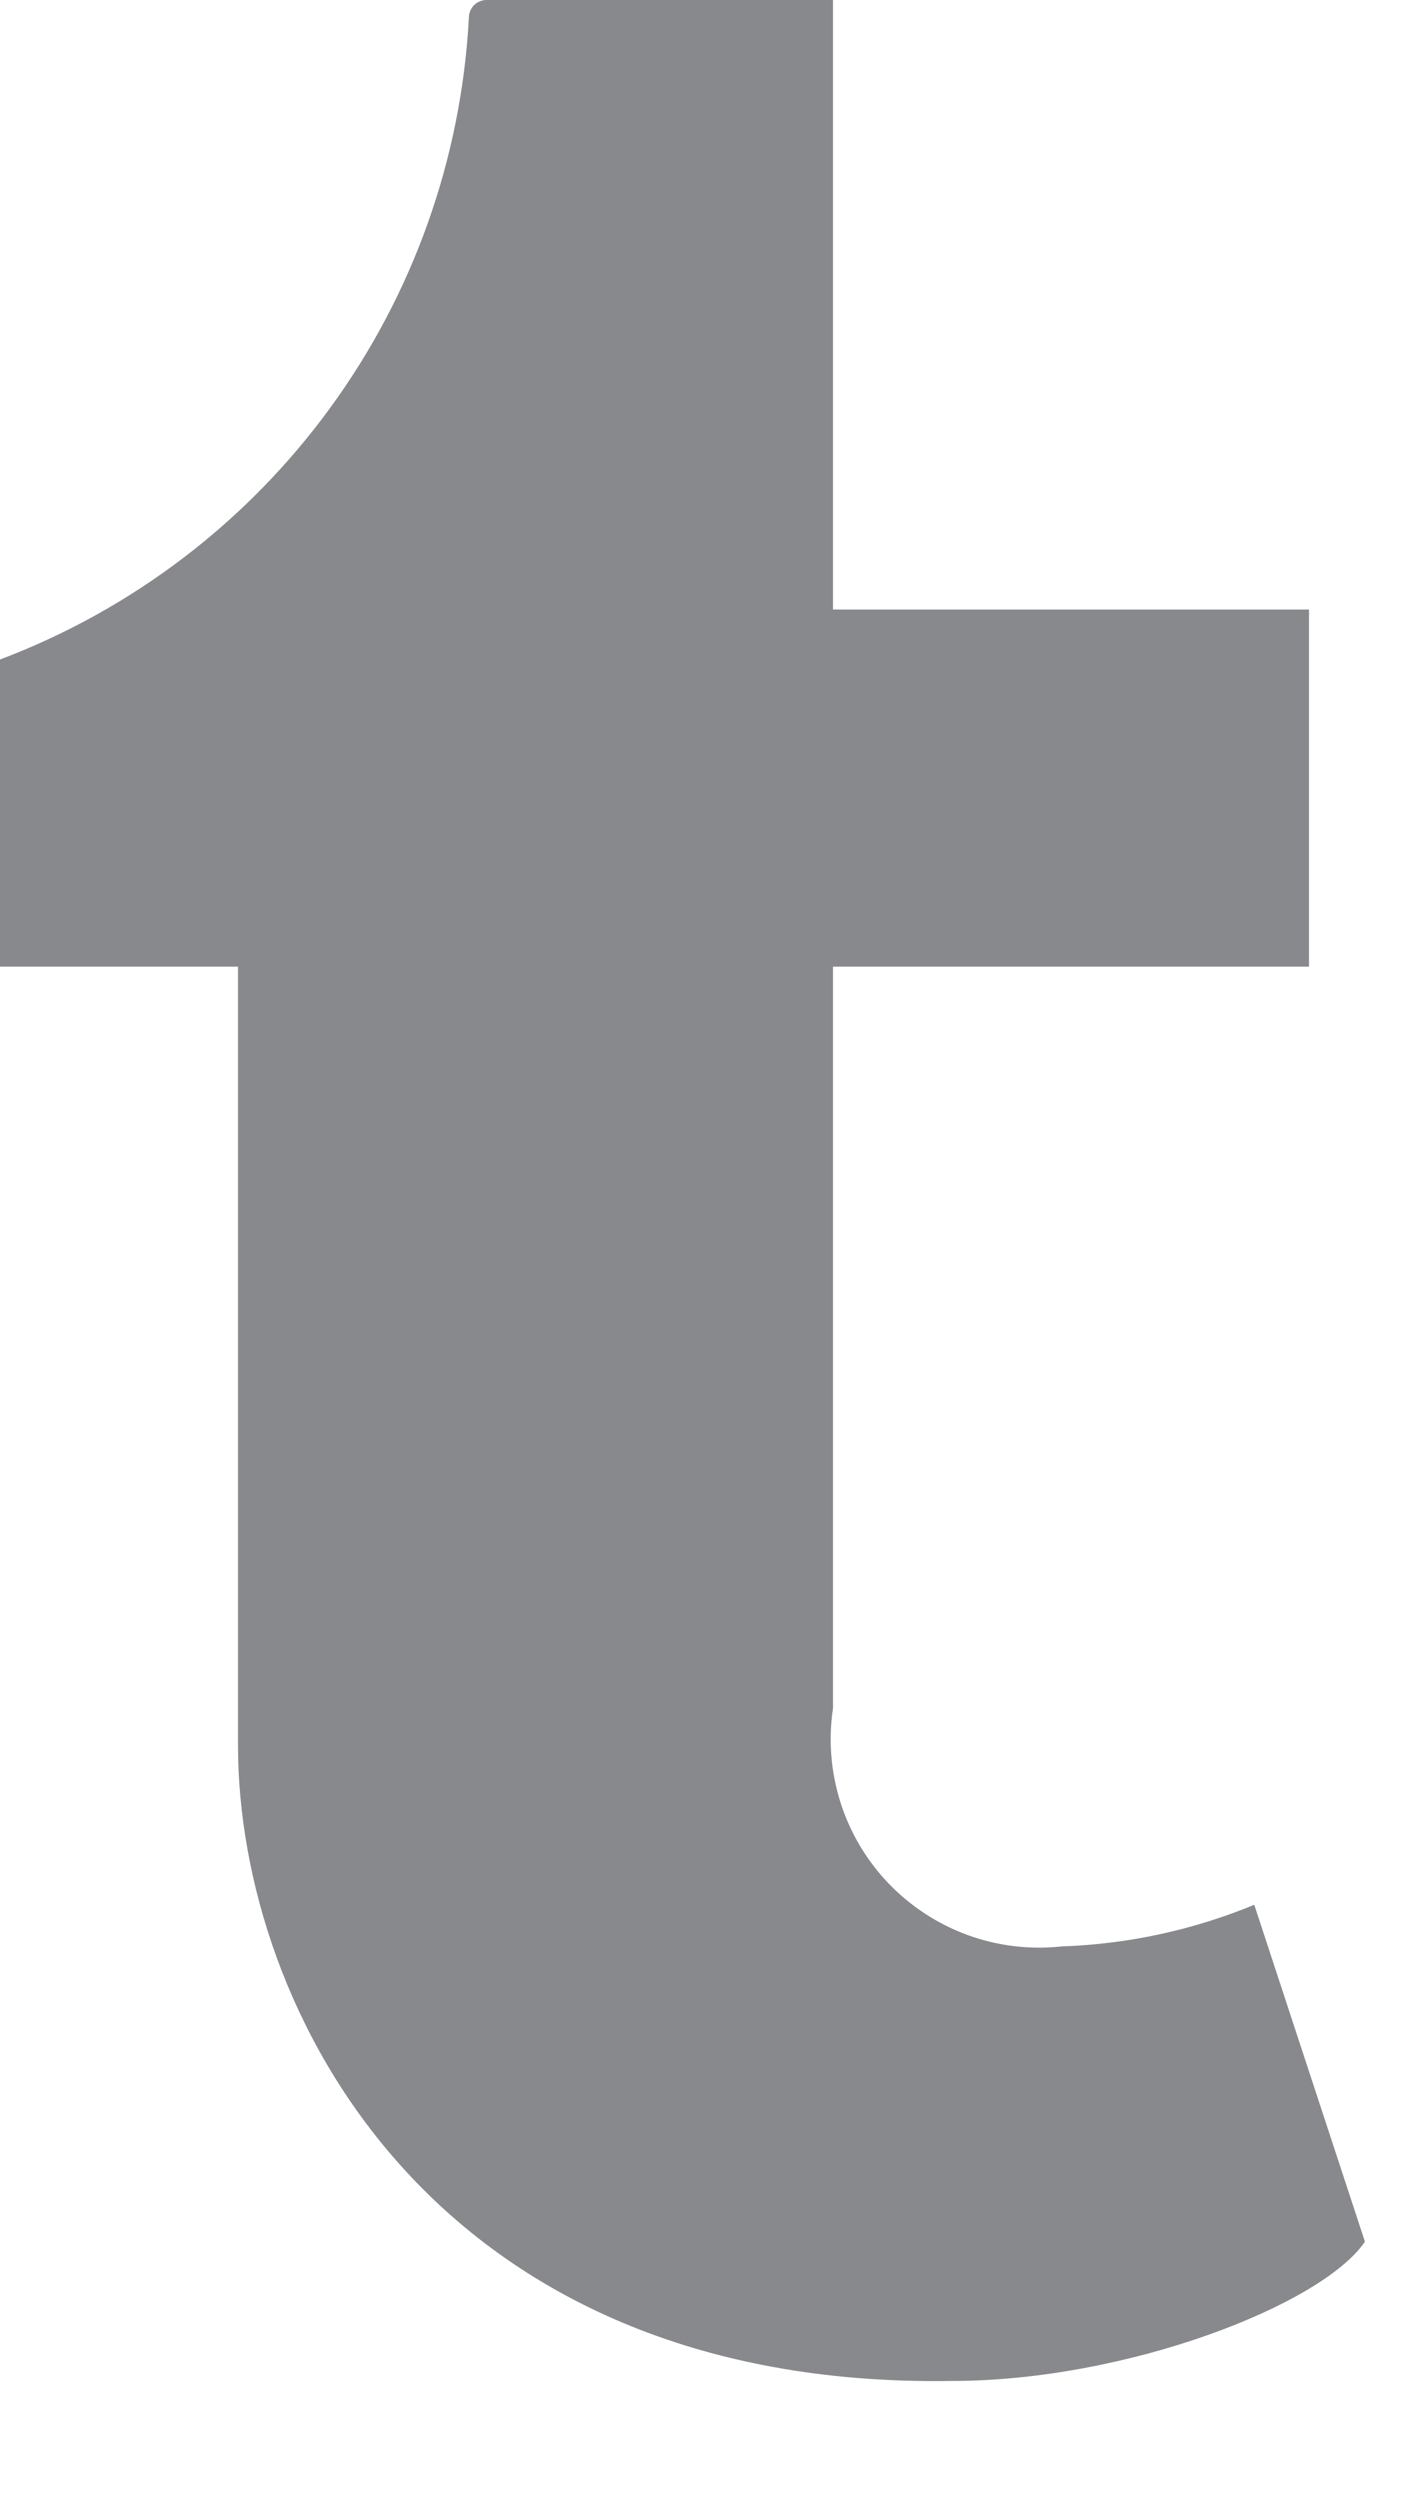 <svg width="12" height="21" viewBox="0 0 12 21" fill="none" xmlns="http://www.w3.org/2000/svg">
<path d="M10.54 16C10.025 16.213 9.477 16.331 8.92 16.35C8.654 16.379 8.384 16.346 8.133 16.255C7.881 16.163 7.654 16.015 7.468 15.822C7.283 15.629 7.144 15.396 7.063 15.141C6.982 14.885 6.96 14.615 7 14.35V8.12H11V5.12H7V0H4.08C4.042 0.003 4.006 0.019 3.98 0.047C3.954 0.075 3.94 0.112 3.94 0.15C3.877 1.334 3.471 2.474 2.771 3.431C2.072 4.388 1.109 5.121 0 5.54V8.12H2V14.66C2 16.89 3.65 20.07 8 20C9.47 20 11.11 19.36 11.47 18.83L10.54 16Z" fill="#13151A" fill-opacity="0.5"/>
</svg>